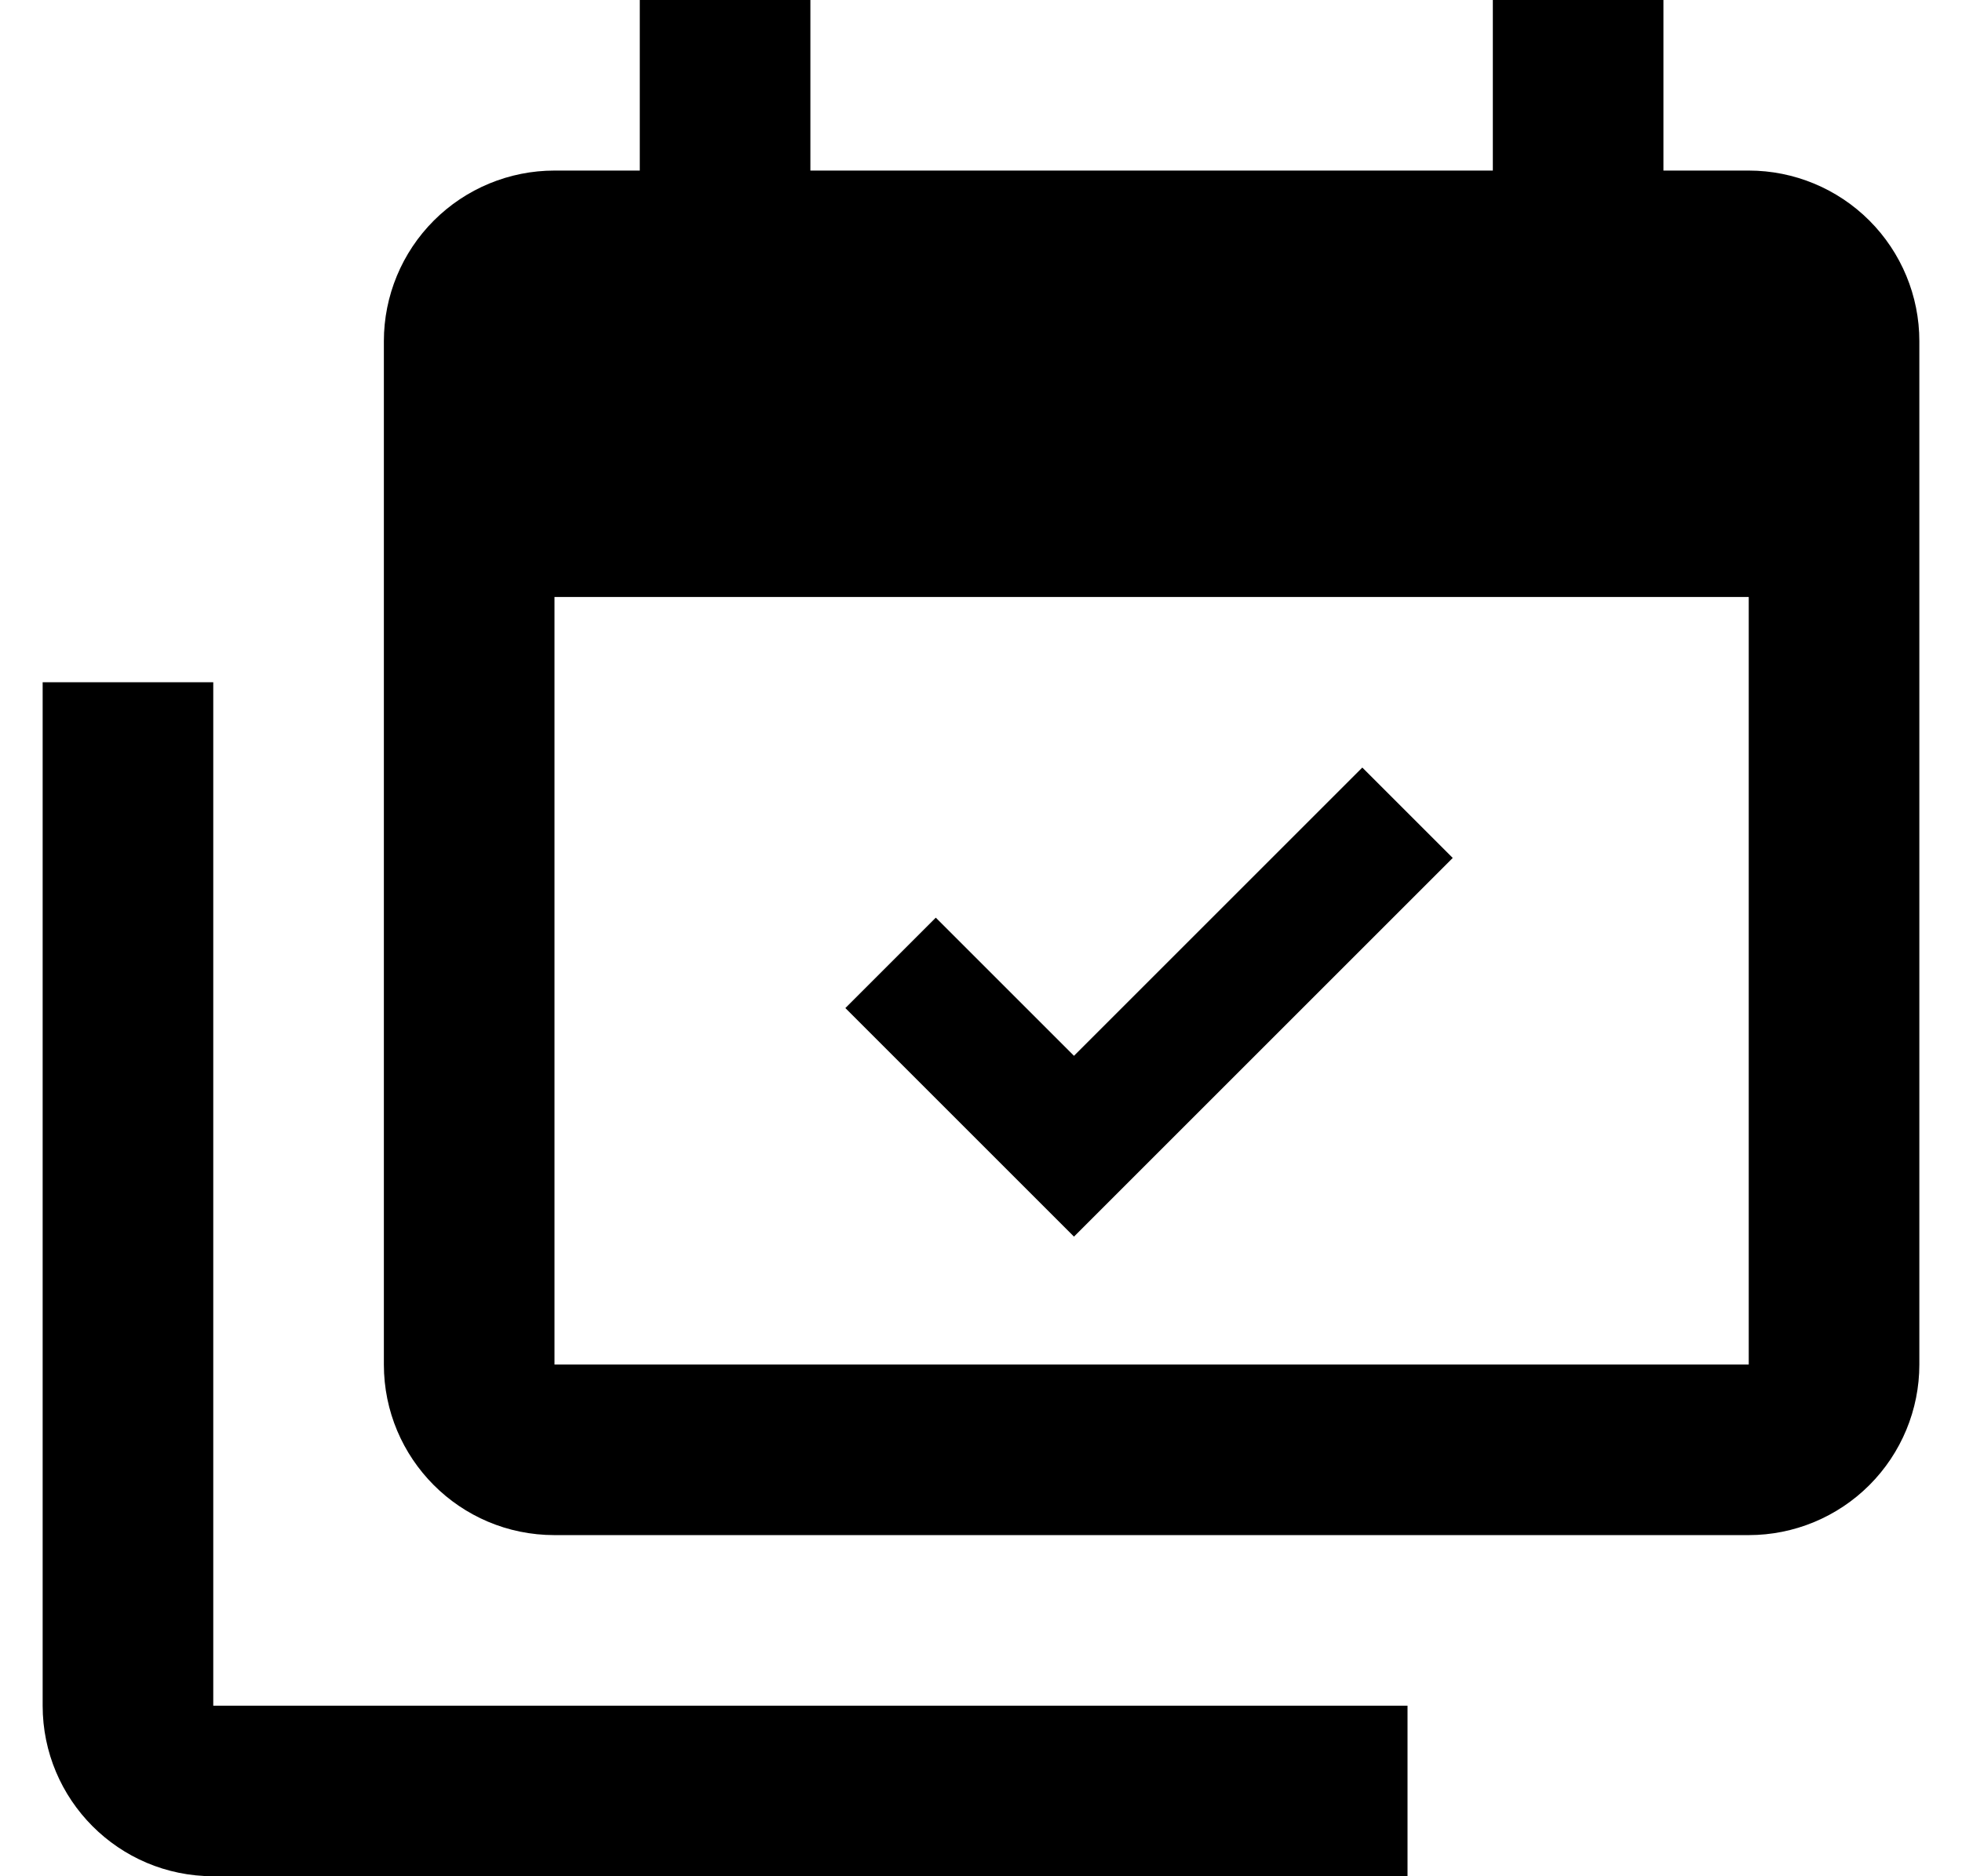 <svg width="23" height="22" viewBox="0 0 23 22" fill="none" xmlns="http://www.w3.org/2000/svg">
<path d="M20.5 16V7H6.5V16H20.5ZM20.5 2C21.03 2 21.539 2.211 21.914 2.586C22.289 2.961 22.5 3.47 22.5 4V16C22.5 16.53 22.289 17.039 21.914 17.414C21.539 17.789 21.03 18 20.5 18H6.5C5.39 18 4.5 17.1 4.5 16V4C4.5 3.47 4.711 2.961 5.086 2.586C5.461 2.211 5.97 2 6.5 2H7.5V0H9.5V2H17.5V0H19.5V2H20.5ZM17.03 10.06L12.59 14.5L9.91 11.82L10.97 10.76L12.59 12.38L15.97 9L17.03 10.06ZM2.5 20H16.5V22H2.5C1.39 22 0.5 21.1 0.5 20V8H2.5V20Z" fill="black"/>
</svg>
